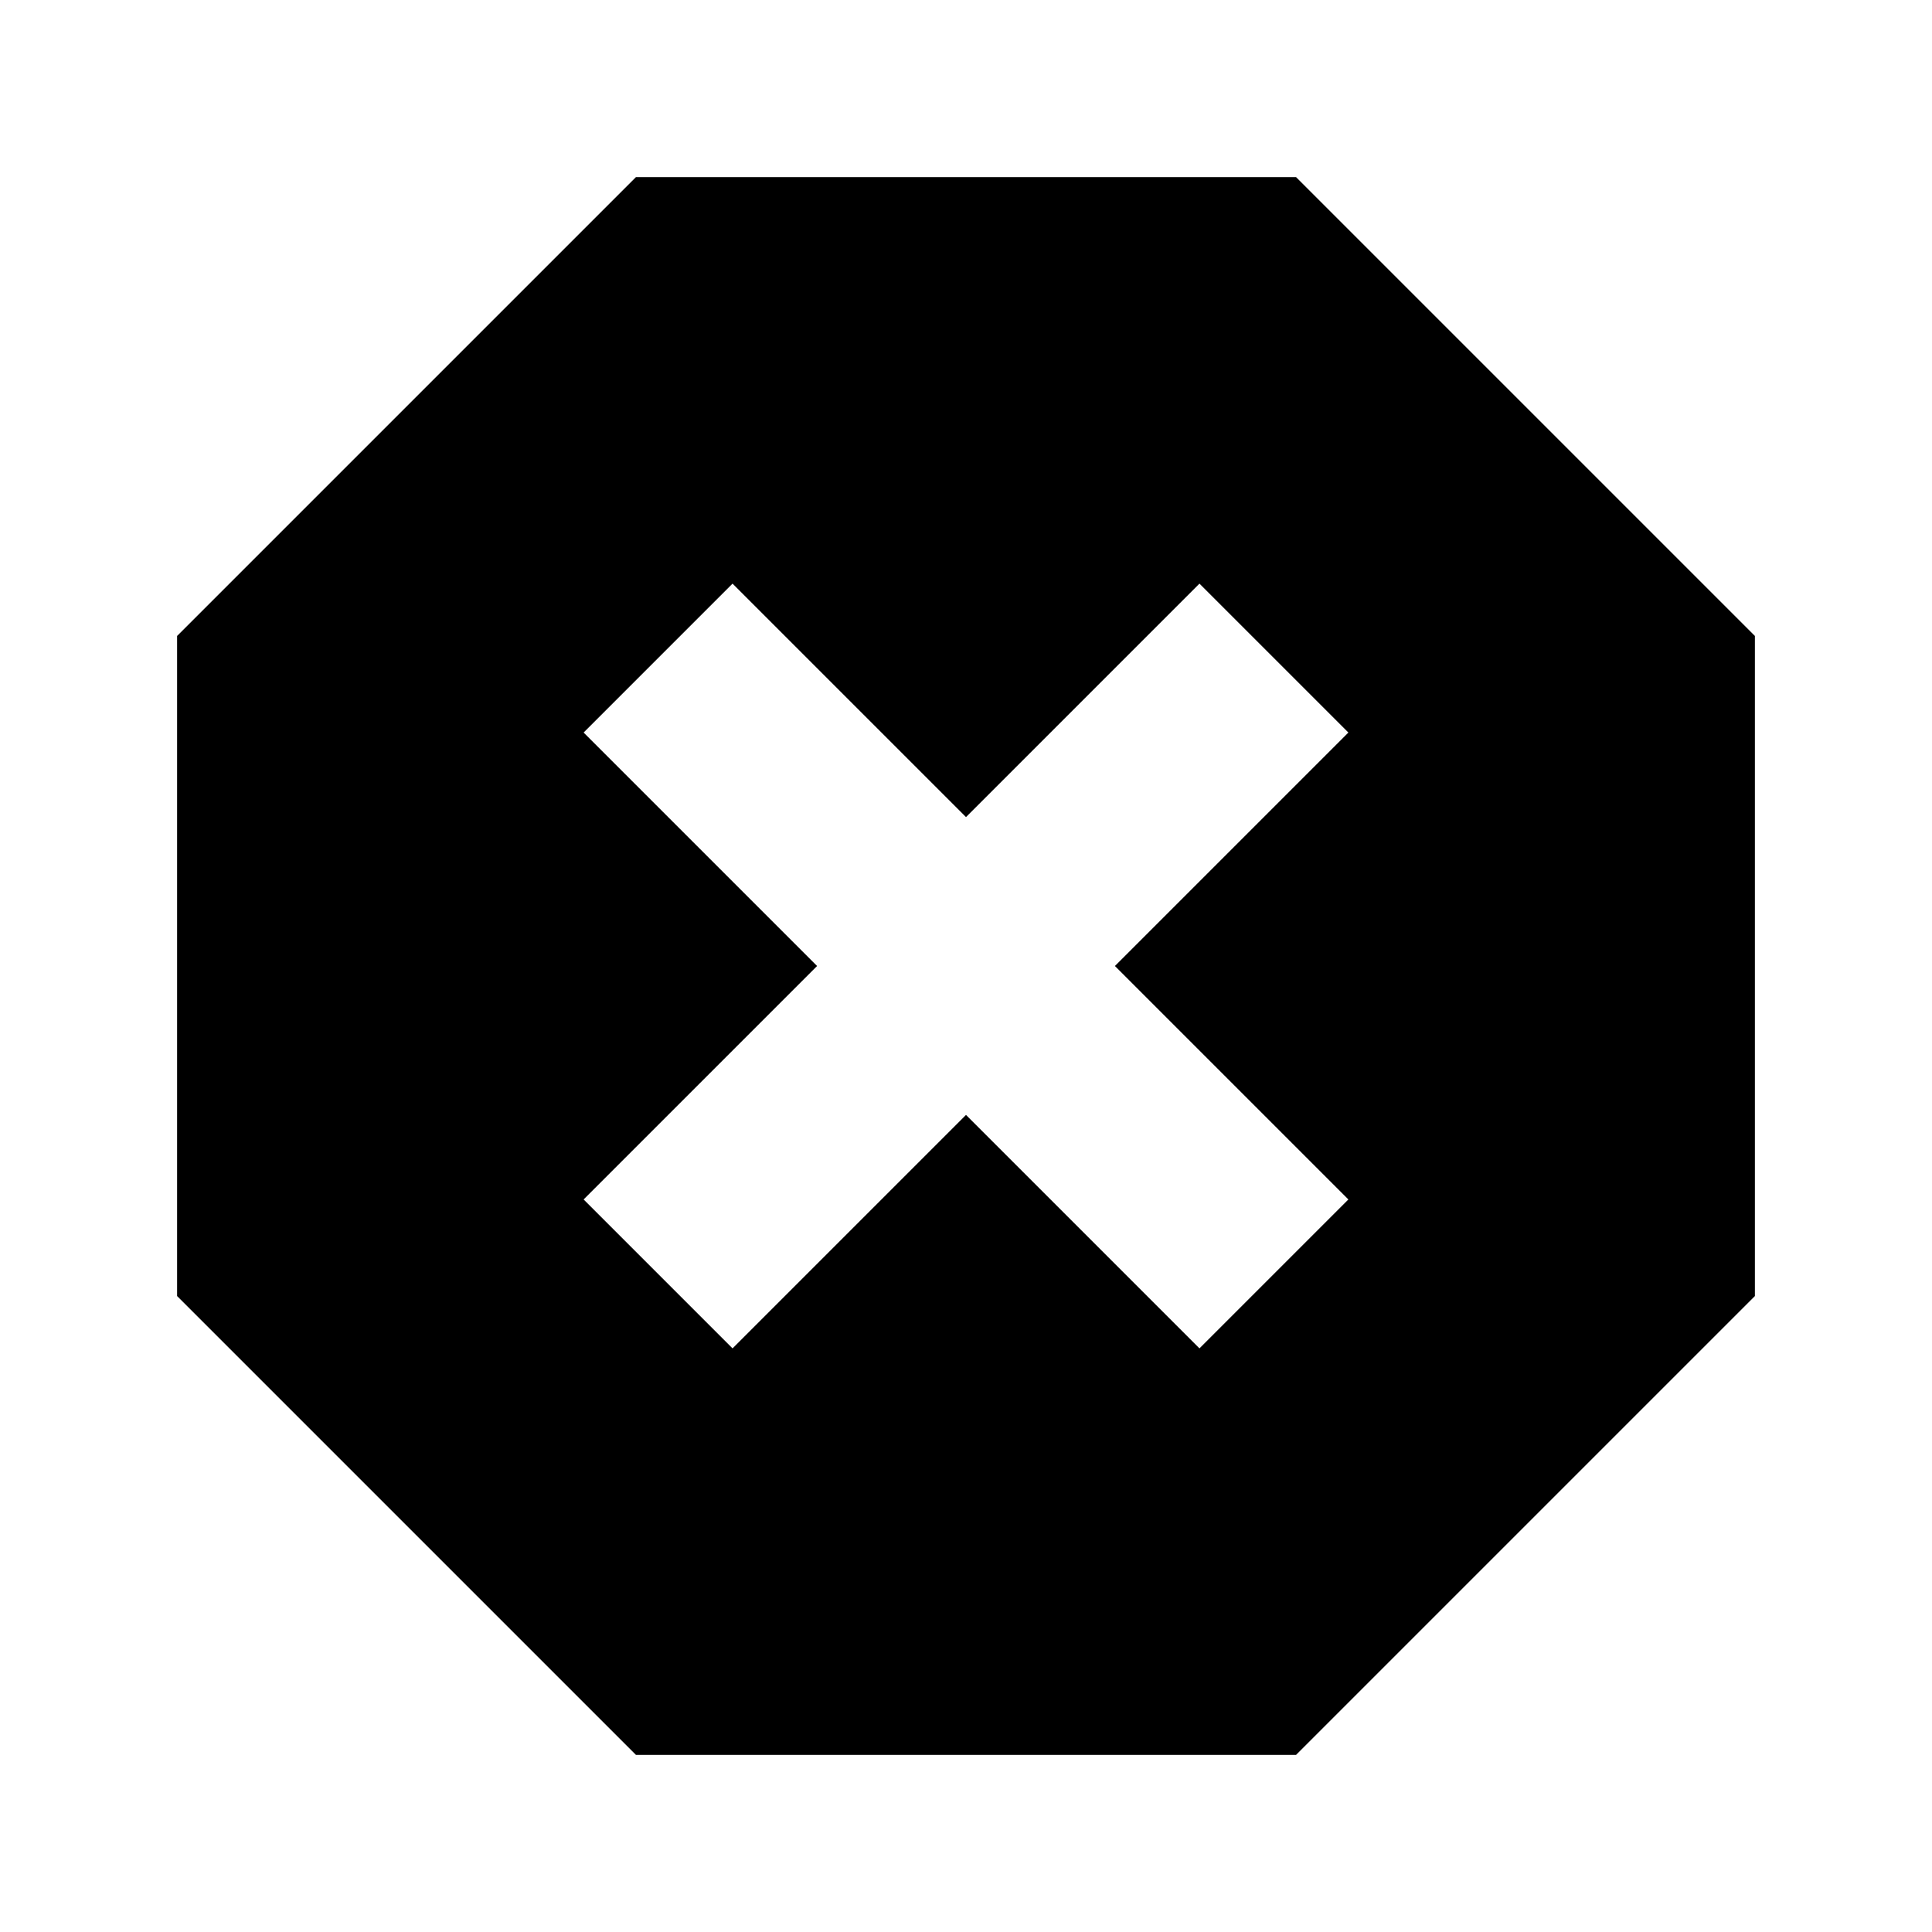 <svg xmlns="http://www.w3.org/2000/svg" height="24" width="24"><path d="M7.9 21.8 2.2 16.1V7.9L7.9 2.2H16.1L21.8 7.9V16.1L16.1 21.8ZM9.1 16.75 12 13.85 14.9 16.75 16.75 14.9 13.85 12 16.75 9.1 14.9 7.25 12 10.15 9.1 7.25 7.25 9.1 10.15 12 7.25 14.9Z"/></svg>